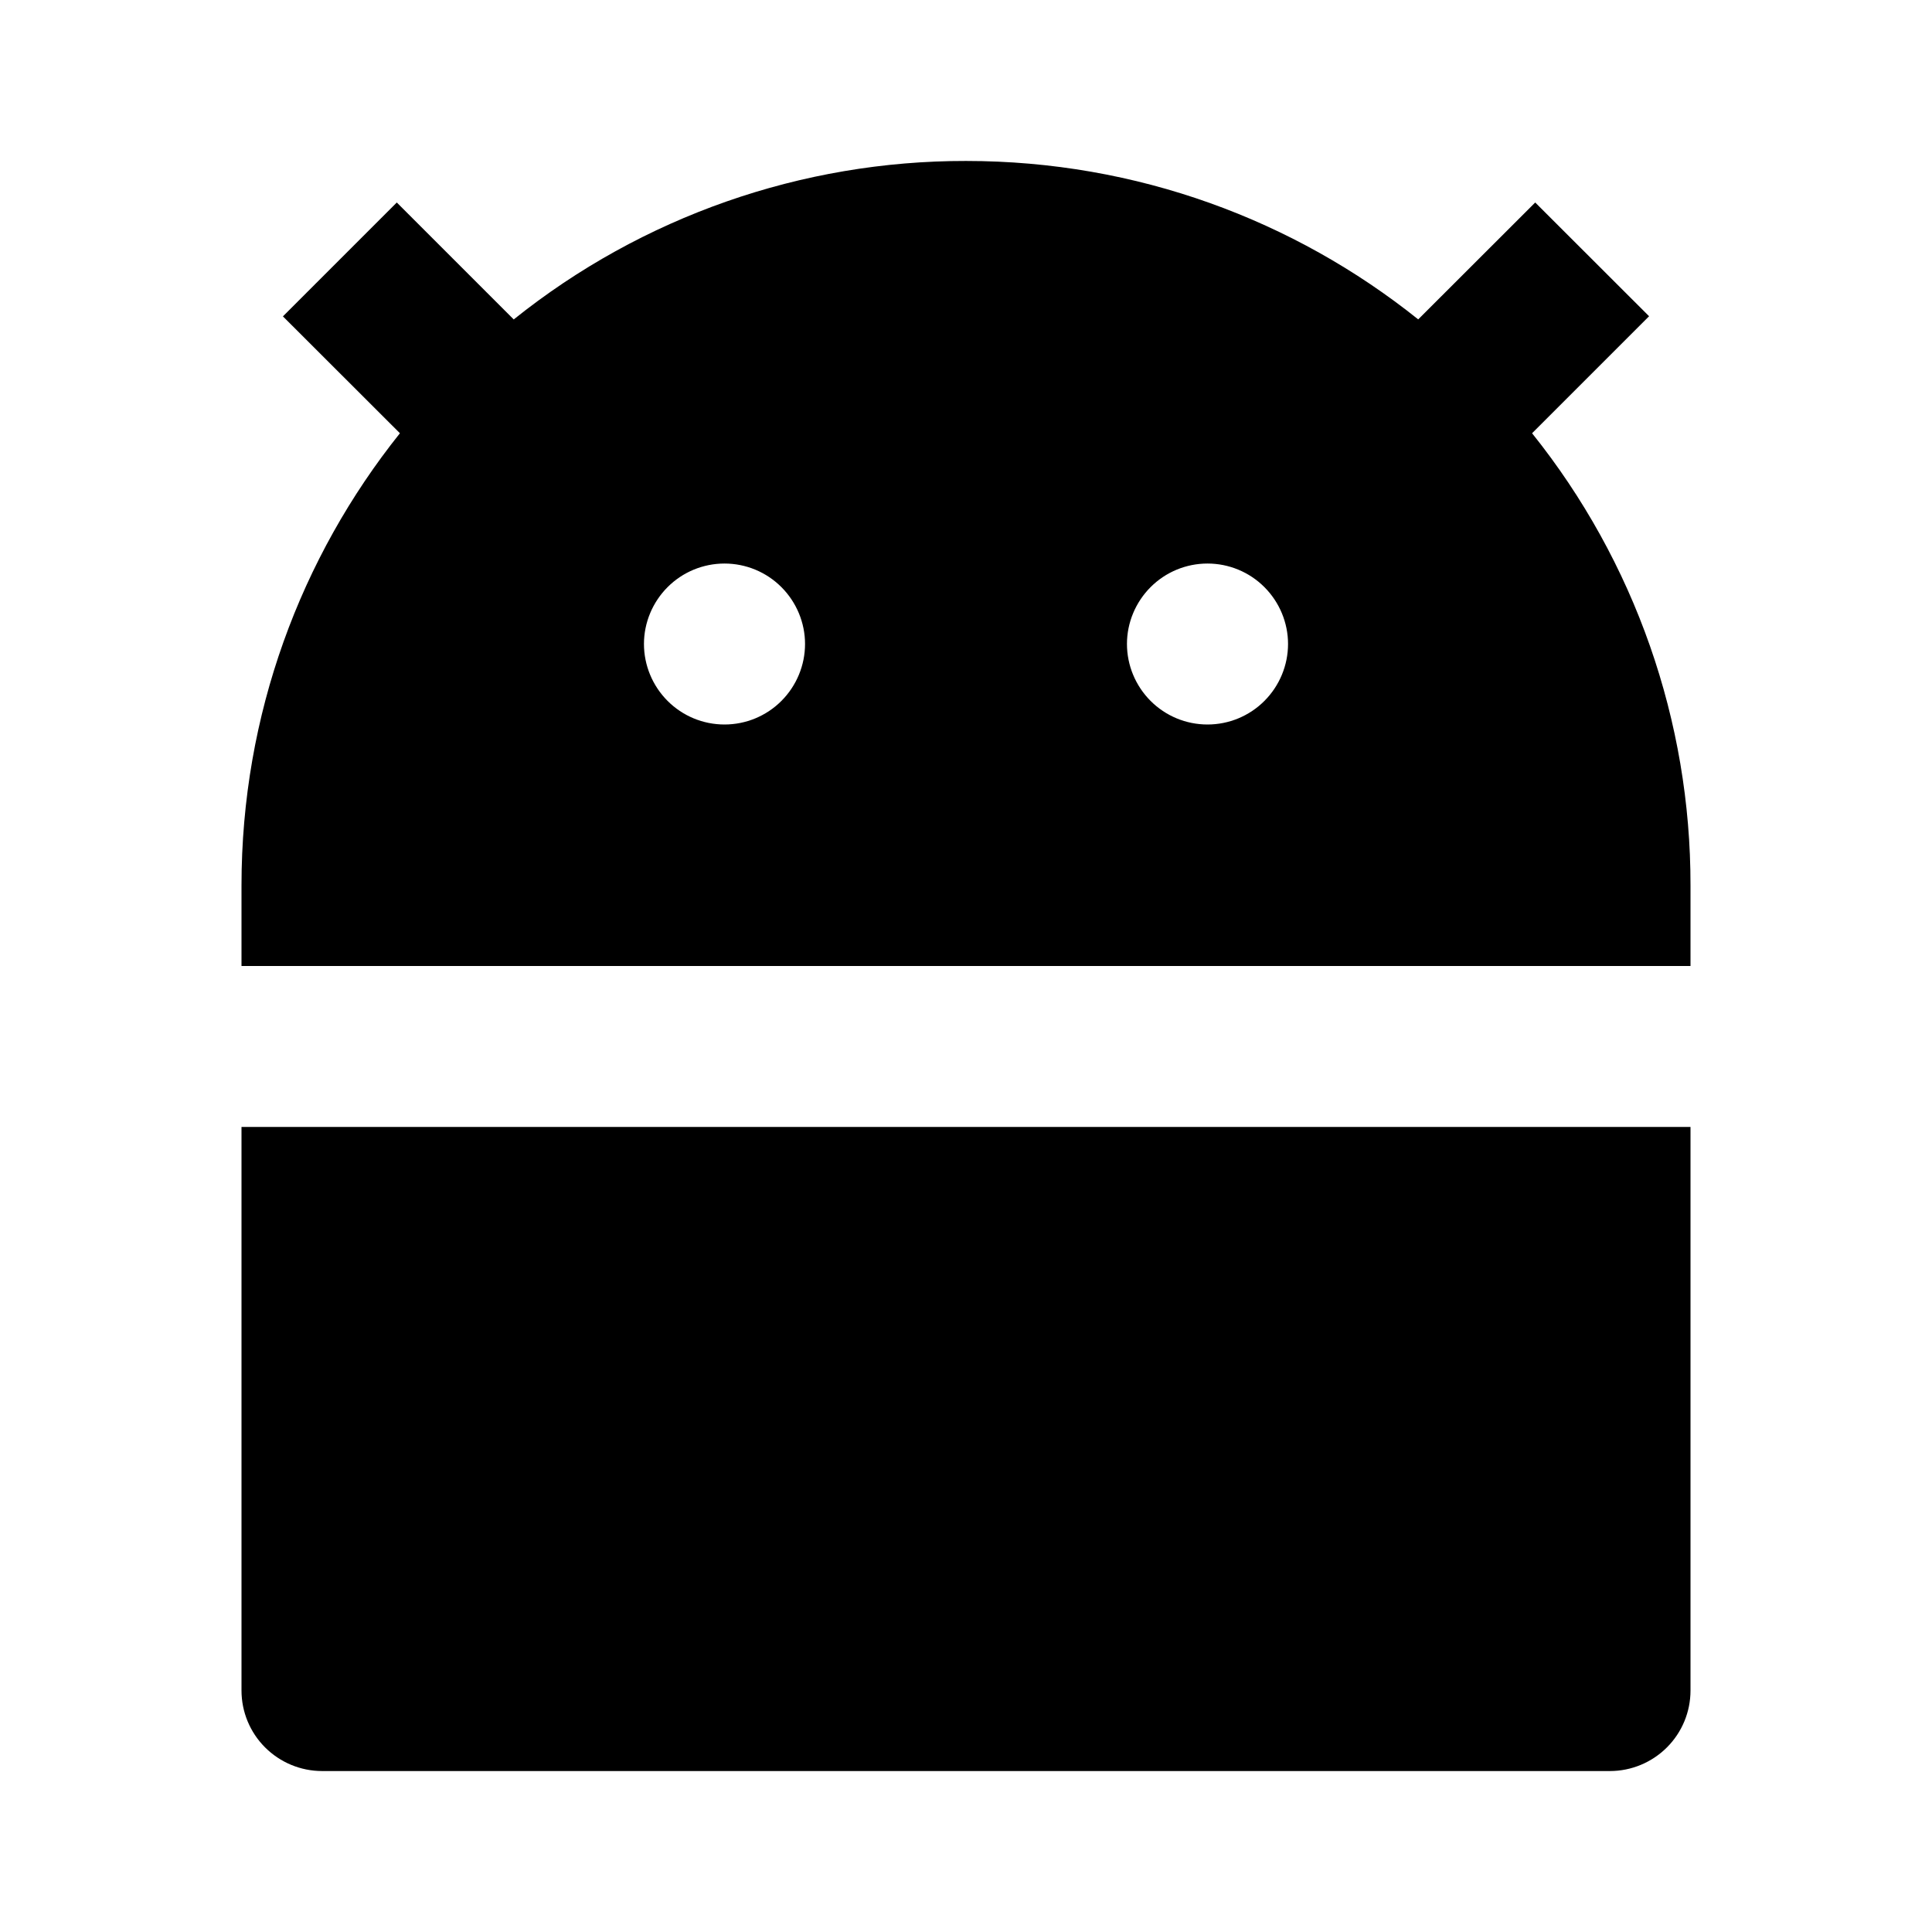 <svg width="16" height="16" viewBox="0 0 16 16" xmlns="http://www.w3.org/2000/svg"><path d="M4.255 2.645C5.317 1.794 6.639 1.331 8 1.333C9.417 1.333 10.719 1.824 11.745 2.645L12.714 1.677L13.657 2.619L12.688 3.588C13.539 4.65 14.002 5.972 14 7.333V8H2V7.333C2 5.917 2.491 4.615 3.312 3.588L2.343 2.62L3.286 1.677L4.255 2.646V2.645ZM2 9.333H14V14C14 14.177 13.93 14.346 13.805 14.471C13.68 14.596 13.51 14.667 13.333 14.667H2.667C2.49 14.667 2.32 14.596 2.195 14.471C2.07 14.346 2 14.177 2 14V9.333ZM6 6C6.177 6 6.346 5.93 6.471 5.805C6.596 5.68 6.667 5.51 6.667 5.333C6.667 5.157 6.596 4.987 6.471 4.862C6.346 4.737 6.177 4.667 6 4.667C5.823 4.667 5.654 4.737 5.529 4.862C5.404 4.987 5.333 5.157 5.333 5.333C5.333 5.51 5.404 5.68 5.529 5.805C5.654 5.93 5.823 6 6 6ZM10 6C10.177 6 10.346 5.93 10.471 5.805C10.596 5.68 10.667 5.51 10.667 5.333C10.667 5.157 10.596 4.987 10.471 4.862C10.346 4.737 10.177 4.667 10 4.667C9.823 4.667 9.654 4.737 9.529 4.862C9.404 4.987 9.333 5.157 9.333 5.333C9.333 5.51 9.404 5.68 9.529 5.805C9.654 5.93 9.823 6 10 6Z"/></svg>